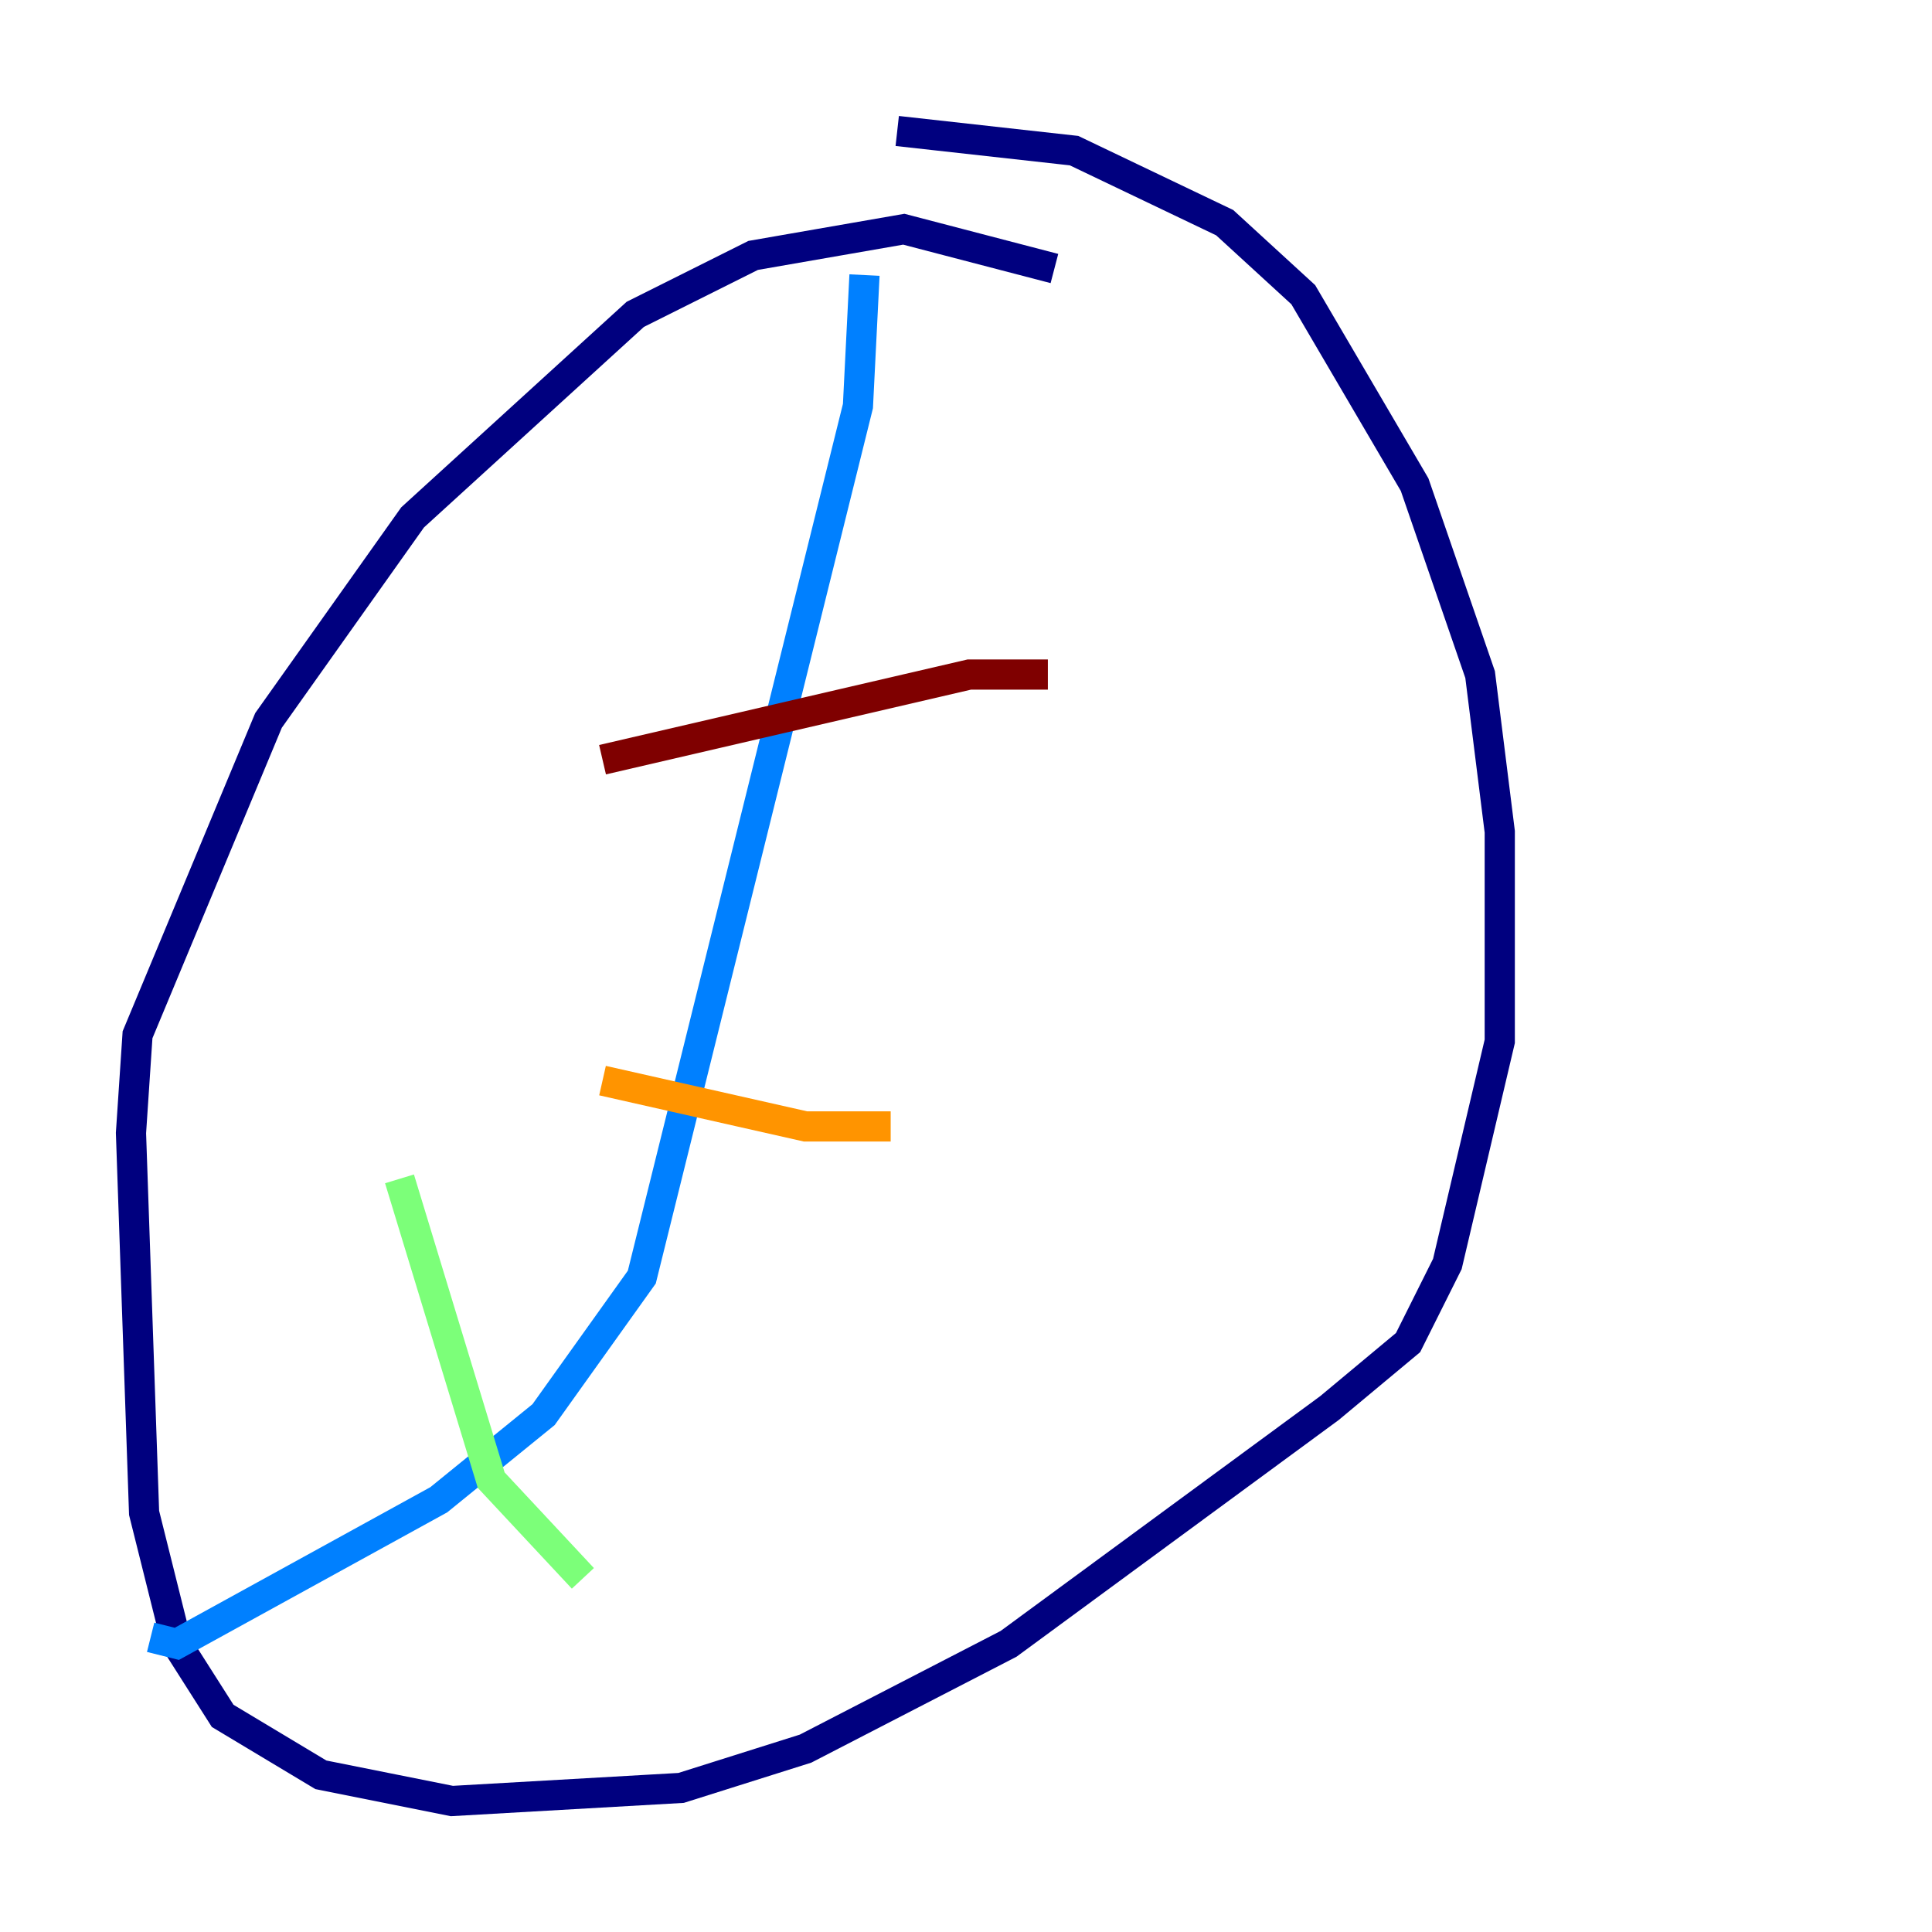<?xml version="1.0" encoding="utf-8" ?>
<svg baseProfile="tiny" height="128" version="1.2" viewBox="0,0,128,128" width="128" xmlns="http://www.w3.org/2000/svg" xmlns:ev="http://www.w3.org/2001/xml-events" xmlns:xlink="http://www.w3.org/1999/xlink"><defs /><polyline fill="none" points="69.858,17.79 59.878,15.186 49.898,16.922 42.088,20.827 27.336,34.278 17.79,47.729 9.112,68.556 8.678,75.064 9.546,100.231 11.715,108.909 14.752,113.681 21.261,117.586 29.939,119.322 45.125,118.454 53.37,115.851 66.82,108.909 88.081,93.288 93.288,88.949 95.891,83.742 99.363,68.99 99.363,55.105 98.061,44.691 93.722,32.108 86.346,19.525 81.139,14.752 71.159,9.98 59.444,8.678" stroke="#00007f" stroke-width="2" /><polyline fill="none" points="57.275,18.224 56.841,26.902 42.522,84.61 36.014,93.722 29.071,99.363 11.715,108.909 9.98,108.475" stroke="#0080ff" stroke-width="2" /><polyline fill="none" points="26.468,78.102 32.542,98.061 38.617,104.57" stroke="#7cff79" stroke-width="2" /><polyline fill="none" points="39.919,71.593 53.37,74.63 59.01,74.63" stroke="#ff9400" stroke-width="2" /><polyline fill="none" points="39.919,50.332 64.217,44.691 69.424,44.691" stroke="#7f0000" stroke-width="2" /></svg>